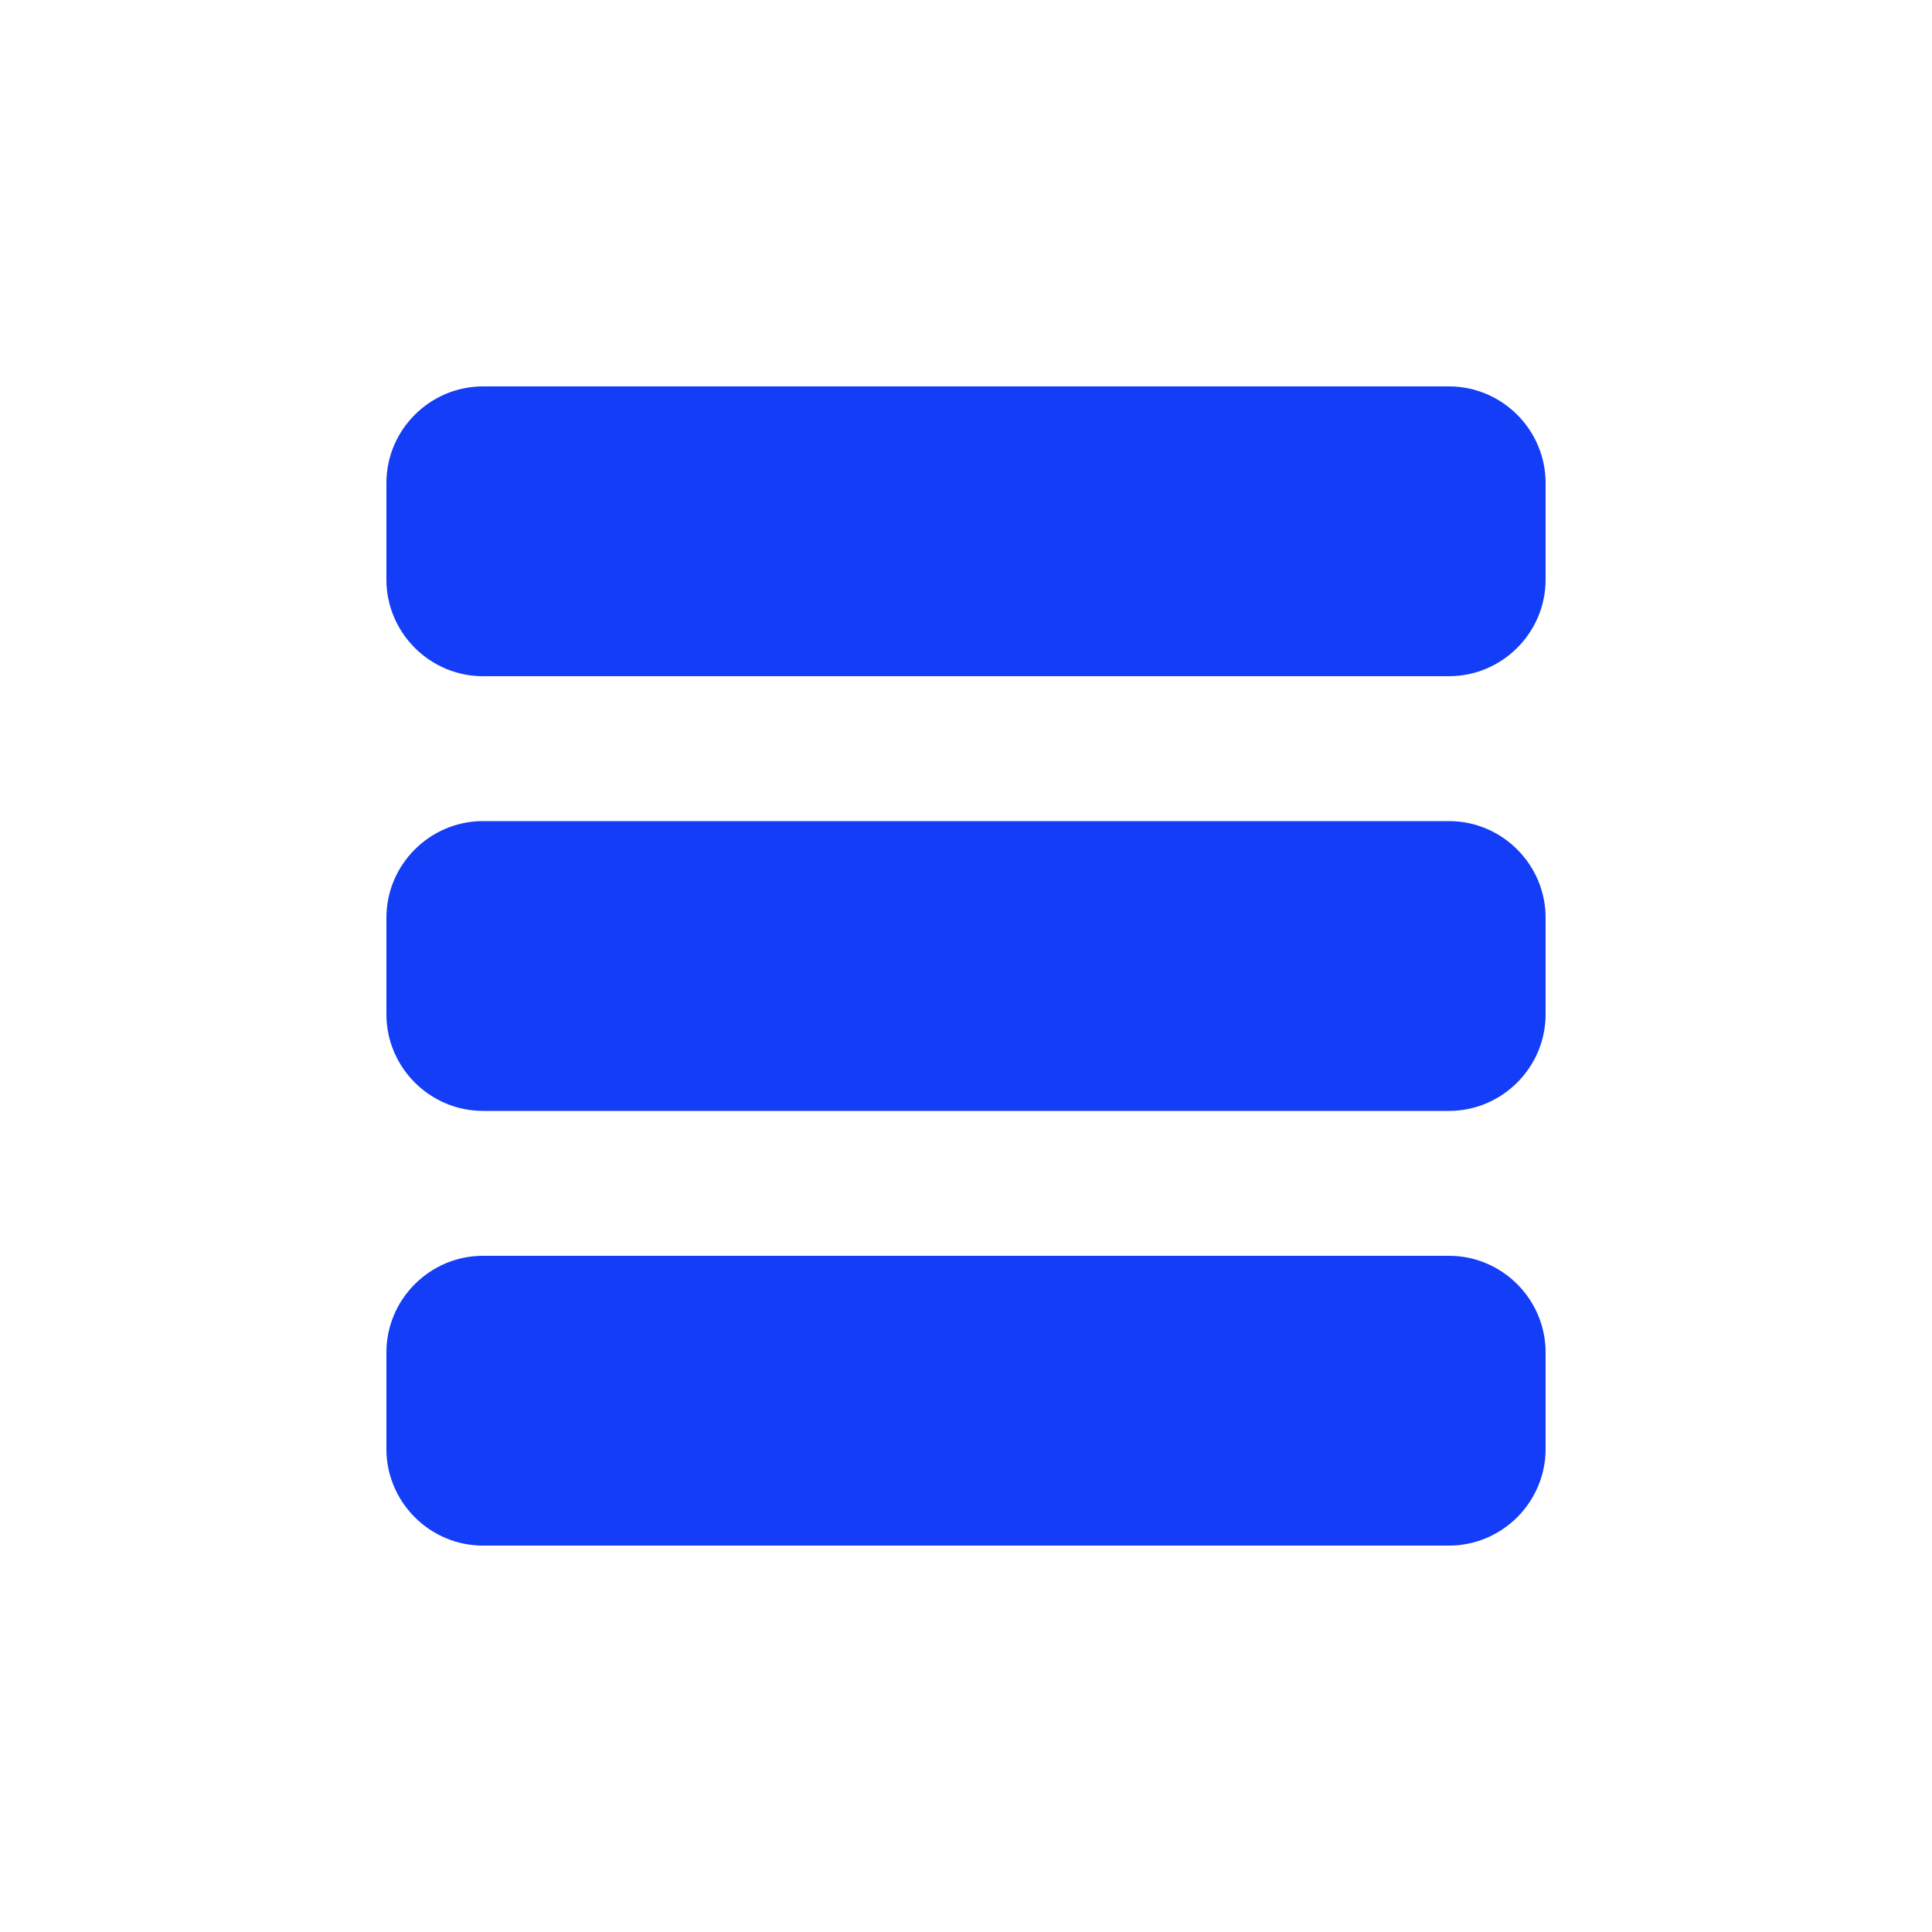 <svg fill="#133DF6" xmlns="http://www.w3.org/2000/svg" enable-background="new 0 0 20 20" height="20" viewBox="0 0 20 20" width="20"><g><rect fill="none" height="20" width="20" x="0" y="0"/><path d="M15,7H5C4.45,7,4,6.55,4,6V5c0-0.55,0.45-1,1-1h10c0.55,0,1,0.45,1,1v1C16,6.55,15.55,7,15,7z M15,8.5H5 c-0.55,0-1,0.45-1,1v1c0,0.55,0.45,1,1,1h10c0.55,0,1-0.45,1-1v-1C16,8.95,15.55,8.5,15,8.5z M15,13H5c-0.55,0-1,0.45-1,1v1 c0,0.55,0.45,1,1,1h10c0.55,0,1-0.45,1-1v-1C16,13.45,15.55,13,15,13z"/></g></svg>